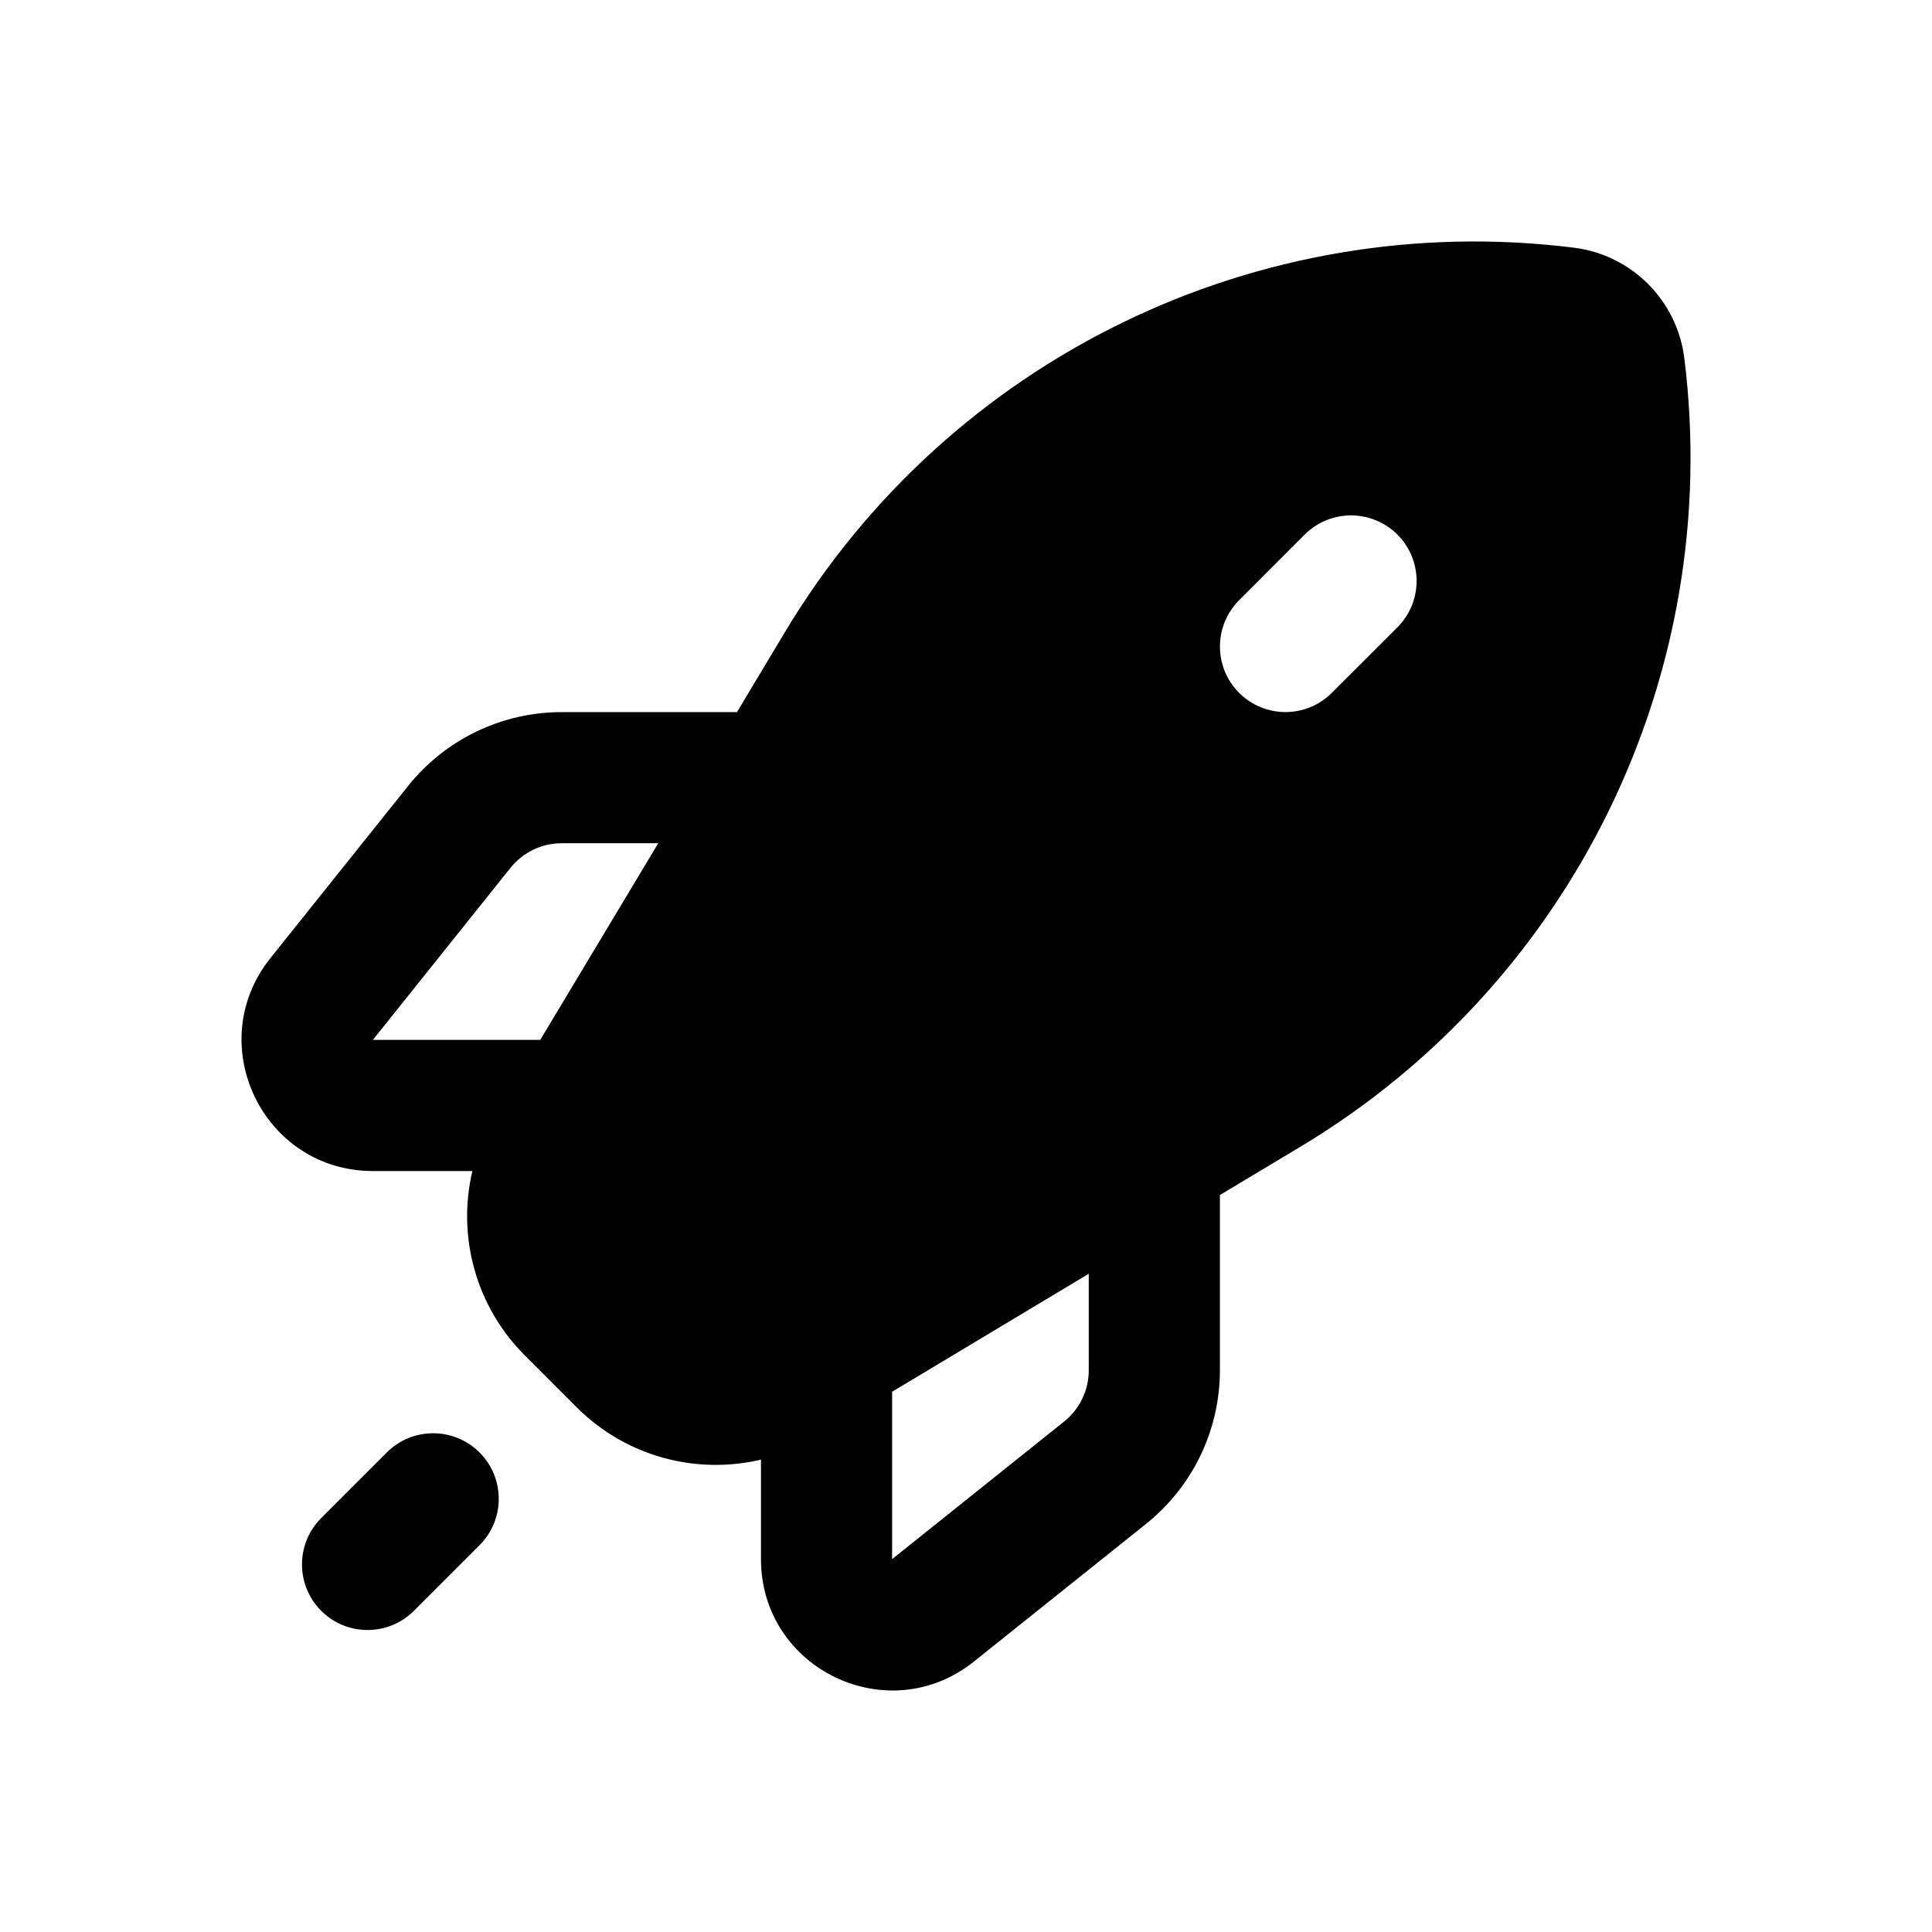 <svg width="24" height="24" viewBox="0 0 24 24" fill="none" xmlns="http://www.w3.org/2000/svg">
    <path fill-rule="evenodd" clip-rule="evenodd"
          d="M9.754 7.847C11.788 4.457 15.63 2.587 19.552 3.077C20.269 3.167 20.833 3.731 20.923 4.448C21.413 8.37 19.543 12.212 16.153 14.246L15.154 14.845V17.022C15.154 17.764 14.817 18.466 14.237 18.93L12.099 20.64C11.033 21.493 9.453 20.734 9.453 19.368V18.132C8.645 18.323 7.774 18.093 7.163 17.481L6.519 16.837C5.908 16.226 5.677 15.355 5.868 14.547H4.632C3.266 14.547 2.507 12.967 3.36 11.901L5.07 9.763C5.534 9.183 6.236 8.846 6.978 8.846H9.155L9.754 7.847ZM8.177 10.475H6.978C6.731 10.475 6.497 10.587 6.342 10.78L4.632 12.918H6.711L8.177 10.475ZM11.082 17.289L13.525 15.823V17.022C13.525 17.269 13.413 17.503 13.22 17.658L11.082 19.368V17.289ZM17.359 6.641C17.677 6.959 17.677 7.475 17.359 7.793L16.544 8.607C16.226 8.925 15.711 8.925 15.393 8.607C15.075 8.289 15.075 7.774 15.393 7.456L16.207 6.641C16.525 6.323 17.041 6.323 17.359 6.641ZM5.957 18.043C6.275 18.361 6.275 18.877 5.957 19.195L5.142 20.01C4.824 20.328 4.308 20.328 3.99 20.01C3.672 19.692 3.672 19.176 3.99 18.858L4.805 18.043C5.123 17.725 5.639 17.725 5.957 18.043Z"
          fill="currentColor"/>
    <defs>
        <linearGradient id="paint0_linear_2303_11422" x1="12" y1="21" x2="12" y2="12" gradientUnits="userSpaceOnUse">
            <stop stop-color="#7E1AFF"/>
            <stop offset="1" stop-color="#9F24FF"/>
        </linearGradient>
    </defs>
</svg>
